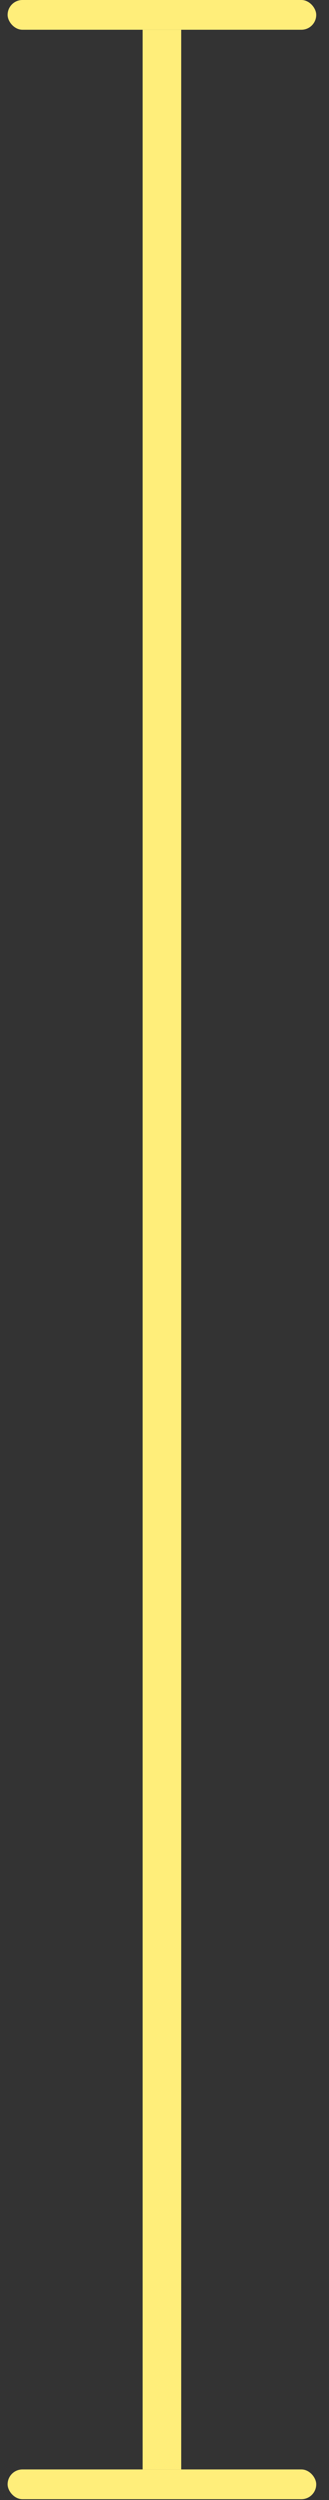 <?xml version="1.0" encoding="utf-8"?><svg width="19" height="144" fill="none" xmlns="http://www.w3.org/2000/svg" viewBox="0 0 19 144"><rect x="0" y="0" width="19" height="144" fill="#333333" stroke="none"/><rect x=".44" width="17.822" height="1.714" rx=".857" fill="#FFEE7A"/><path fill="#FFEE7A" d="M8.237 1.714h2.228v140.523H8.237z"/><rect x=".44" y="142.237" width="17.822" height="1.714" rx=".857" fill="#FFEE7A"/></svg>